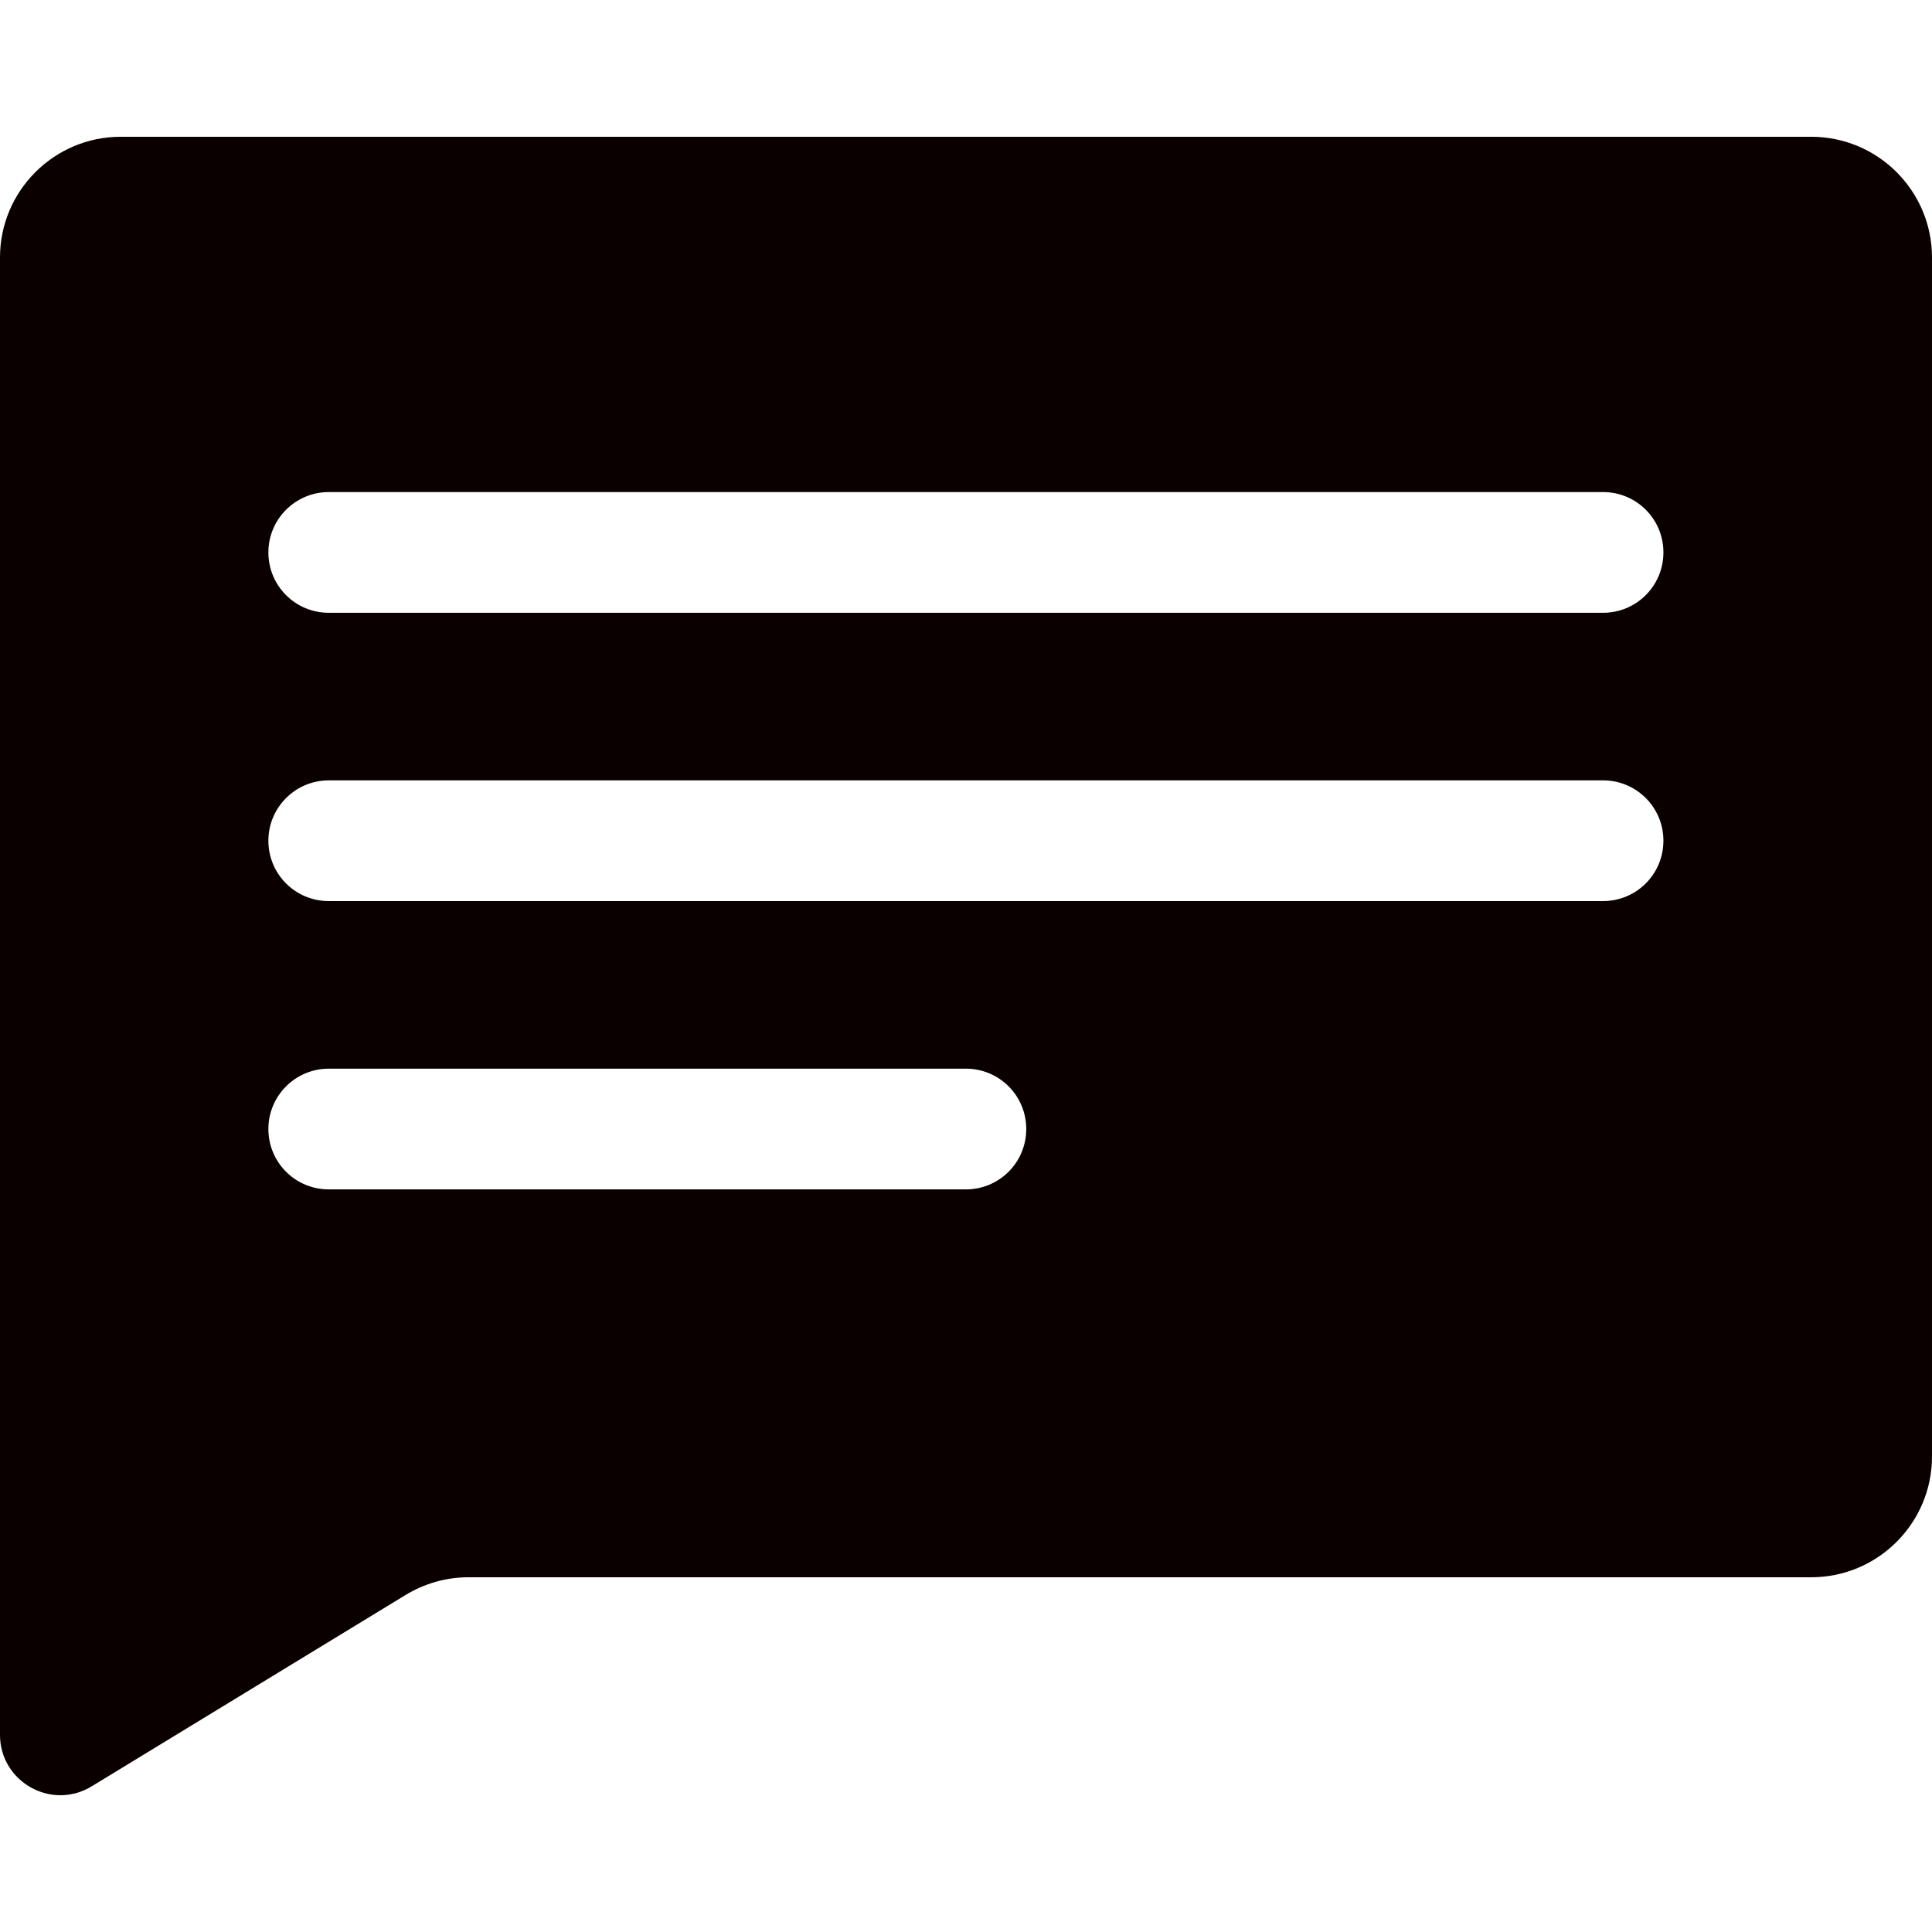 <?xml version="1.0"?>
<svg xmlns="http://www.w3.org/2000/svg" xmlns:xlink="http://www.w3.org/1999/xlink" xmlns:svgjs="http://svgjs.com/svgjs" version="1.1" width="512" height="512" x="0" y="0" viewBox="0 0 960.301 960.301" style="enable-background:new 0 0 512 512" xml:space="preserve" class=""><g>
<g xmlns="http://www.w3.org/2000/svg">
	<path d="M45.6,887.882l156-95.101c9.4-5.7,20.2-8.8,31.2-8.8h667.5c33.1,0,60-26.9,60-60v-596c0-33.1-26.9-60-60-60H60   c-33.1,0-60,26.9-60,60v734.3C0,885.682,25.6,900.081,45.6,887.882z M163.4,244.582h633.401c16.6,0,30,13.4,30,30s-13.4,30-30,30   H163.4c-16.6,0-30-13.4-30-30S146.9,244.582,163.4,244.582z M163.4,387.881h633.401c16.6,0,30,13.4,30,30c0,16.6-13.4,30-30,30   H163.4c-16.6,0-30-13.4-30-30C133.4,401.281,146.9,387.881,163.4,387.881z M163.4,531.182h316.7c16.599,0,30,13.399,30,30   c0,16.6-13.4,30-30,30H163.4c-16.6,0-30-13.4-30-30C133.4,544.581,146.9,531.182,163.4,531.182z" fill="#0a0000" data-original="#000000" style="" class=""/>
</g>
<g xmlns="http://www.w3.org/2000/svg">
</g>
<g xmlns="http://www.w3.org/2000/svg">
</g>
<g xmlns="http://www.w3.org/2000/svg">
</g>
<g xmlns="http://www.w3.org/2000/svg">
</g>
<g xmlns="http://www.w3.org/2000/svg">
</g>
<g xmlns="http://www.w3.org/2000/svg">
</g>
<g xmlns="http://www.w3.org/2000/svg">
</g>
<g xmlns="http://www.w3.org/2000/svg">
</g>
<g xmlns="http://www.w3.org/2000/svg">
</g>
<g xmlns="http://www.w3.org/2000/svg">
</g>
<g xmlns="http://www.w3.org/2000/svg">
</g>
<g xmlns="http://www.w3.org/2000/svg">
</g>
<g xmlns="http://www.w3.org/2000/svg">
</g>
<g xmlns="http://www.w3.org/2000/svg">
</g>
<g xmlns="http://www.w3.org/2000/svg">
</g>
</g></svg>
